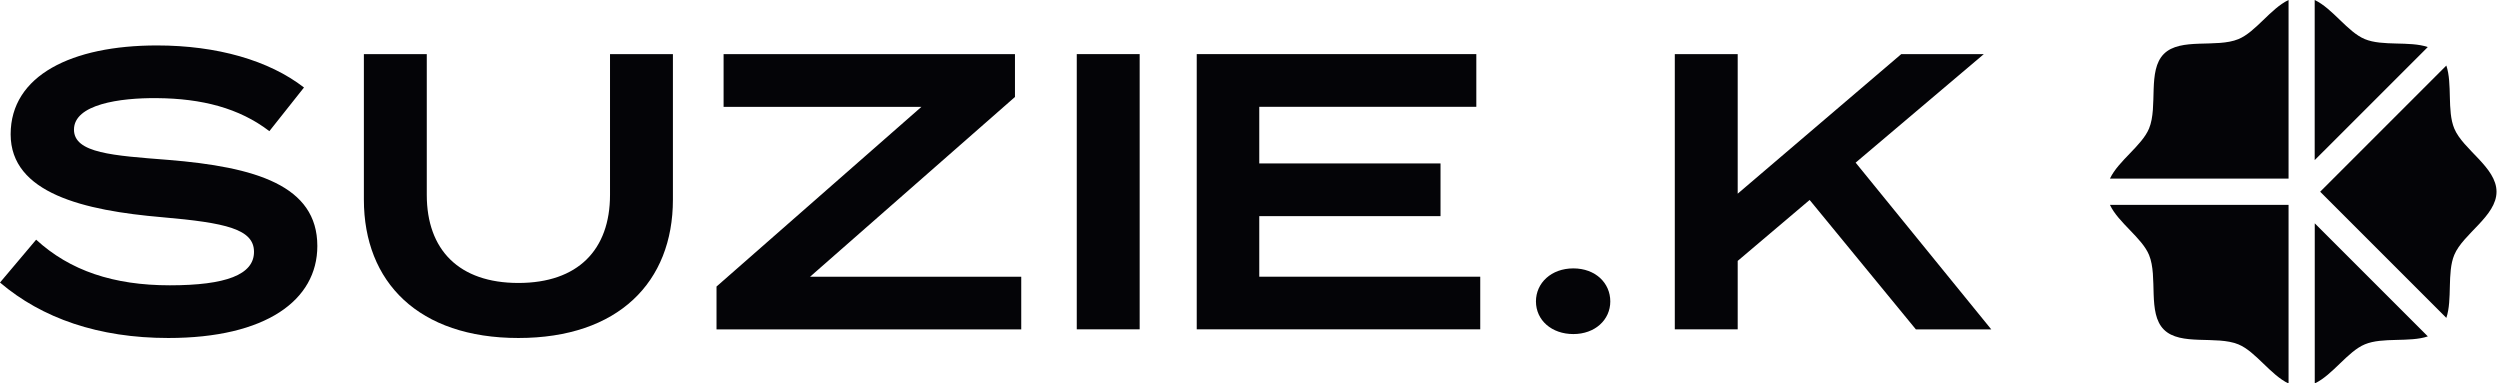<?xml version="1.0" encoding="UTF-8" standalone="no"?><svg width='163' height='25' viewBox='0 0 163 25' fill='none' xmlns='http://www.w3.org/2000/svg'>
<g clip-path='url(#clip0_39_17)'>
<path d='M20.69 16.04C20.69 19.58 17.331 22.037 10.973 22.037C6.434 22.037 2.742 20.755 0 18.421L2.357 15.627C4.562 17.651 7.409 18.602 11.073 18.602C14.737 18.602 16.561 17.908 16.561 16.421C16.561 14.934 14.717 14.524 10.588 14.164C5.46 13.727 0.694 12.6 0.694 8.756C0.694 4.911 4.691 2.963 10.231 2.963C14.152 2.963 17.539 3.937 19.82 5.705L17.563 8.551C15.591 7.04 13.153 6.422 10.231 6.398C7.793 6.374 4.823 6.807 4.823 8.451C4.823 9.99 7.385 10.143 10.948 10.423C16.665 10.884 20.69 12.091 20.69 16.036V16.04Z' fill='#040407'/>
<path d='M43.874 3.528V13.013C43.874 18.397 40.31 22.037 33.8 22.037C27.289 22.037 23.725 18.397 23.725 13.013V3.528H27.826V12.704C27.826 16.293 29.927 18.449 33.8 18.449C37.672 18.449 39.773 16.297 39.773 12.704V3.528H43.874V3.528Z' fill='#040407'/>
<path d='M66.176 6.322L52.818 18.041H66.585V21.476H46.717V18.682L60.075 6.968H47.178V3.528H66.176V6.322Z' fill='#040407'/>
<path d='M70.205 21.472V3.528H74.306V21.472H70.205Z' fill='#040407'/>
<path d='M96.512 18.037V21.472H78.027V3.528H96.256V6.964H82.104V10.656H93.922V14.092H82.104V18.041H96.512V18.037Z' fill='#040407'/>
<path d='M100.144 19.652C100.144 18.449 101.143 17.499 102.582 17.499C104.021 17.499 104.991 18.449 104.991 19.652C104.991 20.855 103.993 21.781 102.582 21.781C101.171 21.781 100.144 20.883 100.144 19.652V19.652Z' fill='#040407'/>
<path d='M124.912 21.472L117.988 13.037L113.298 17.01V21.472H109.197V3.528H113.298V12.628L123.962 3.528H129.346L120.987 10.604L129.831 21.476H124.908L124.912 21.472Z' fill='#040407'/>
<path d='M160.018 8.379C159.537 7.224 159.906 5.476 159.501 4.274L151.275 12.5L159.501 20.726C159.906 19.524 159.537 17.78 160.018 16.621C160.592 15.238 162.773 14.092 162.773 12.5C162.773 10.908 160.592 9.762 160.018 8.379Z' fill='#040407'/>
<path d='M150.922 10.435L158.291 3.067C157.088 2.662 155.344 3.031 154.185 2.55C153.063 2.085 152.093 0.557 150.918 0V10.435H150.922Z' fill='#040407'/>
<path d='M149.214 11.646V0C148.04 0.557 147.073 2.085 145.947 2.55C144.512 3.143 142.166 2.433 141.084 3.516C140.002 4.598 140.711 6.944 140.118 8.379C139.653 9.501 138.125 10.472 137.568 11.646H149.214V11.646Z' fill='#040407'/>
<path d='M150.922 14.565V25C152.097 24.443 153.067 22.915 154.189 22.45C155.344 21.969 157.092 22.338 158.295 21.933L150.926 14.565H150.922Z' fill='#040407'/>
<path d='M149.214 13.358H137.568C138.125 14.533 139.653 15.499 140.118 16.625C140.711 18.06 140.002 20.406 141.084 21.488C142.166 22.57 144.512 21.861 145.947 22.454C147.069 22.919 148.036 24.447 149.214 25.004V13.358V13.358Z' fill='#040407'/>
</g>
<defs>
<clipPath id='clip0_39_17'>
<rect width='162.777' height='25' fill='white'/>
</clipPath>
</defs>
</svg>

